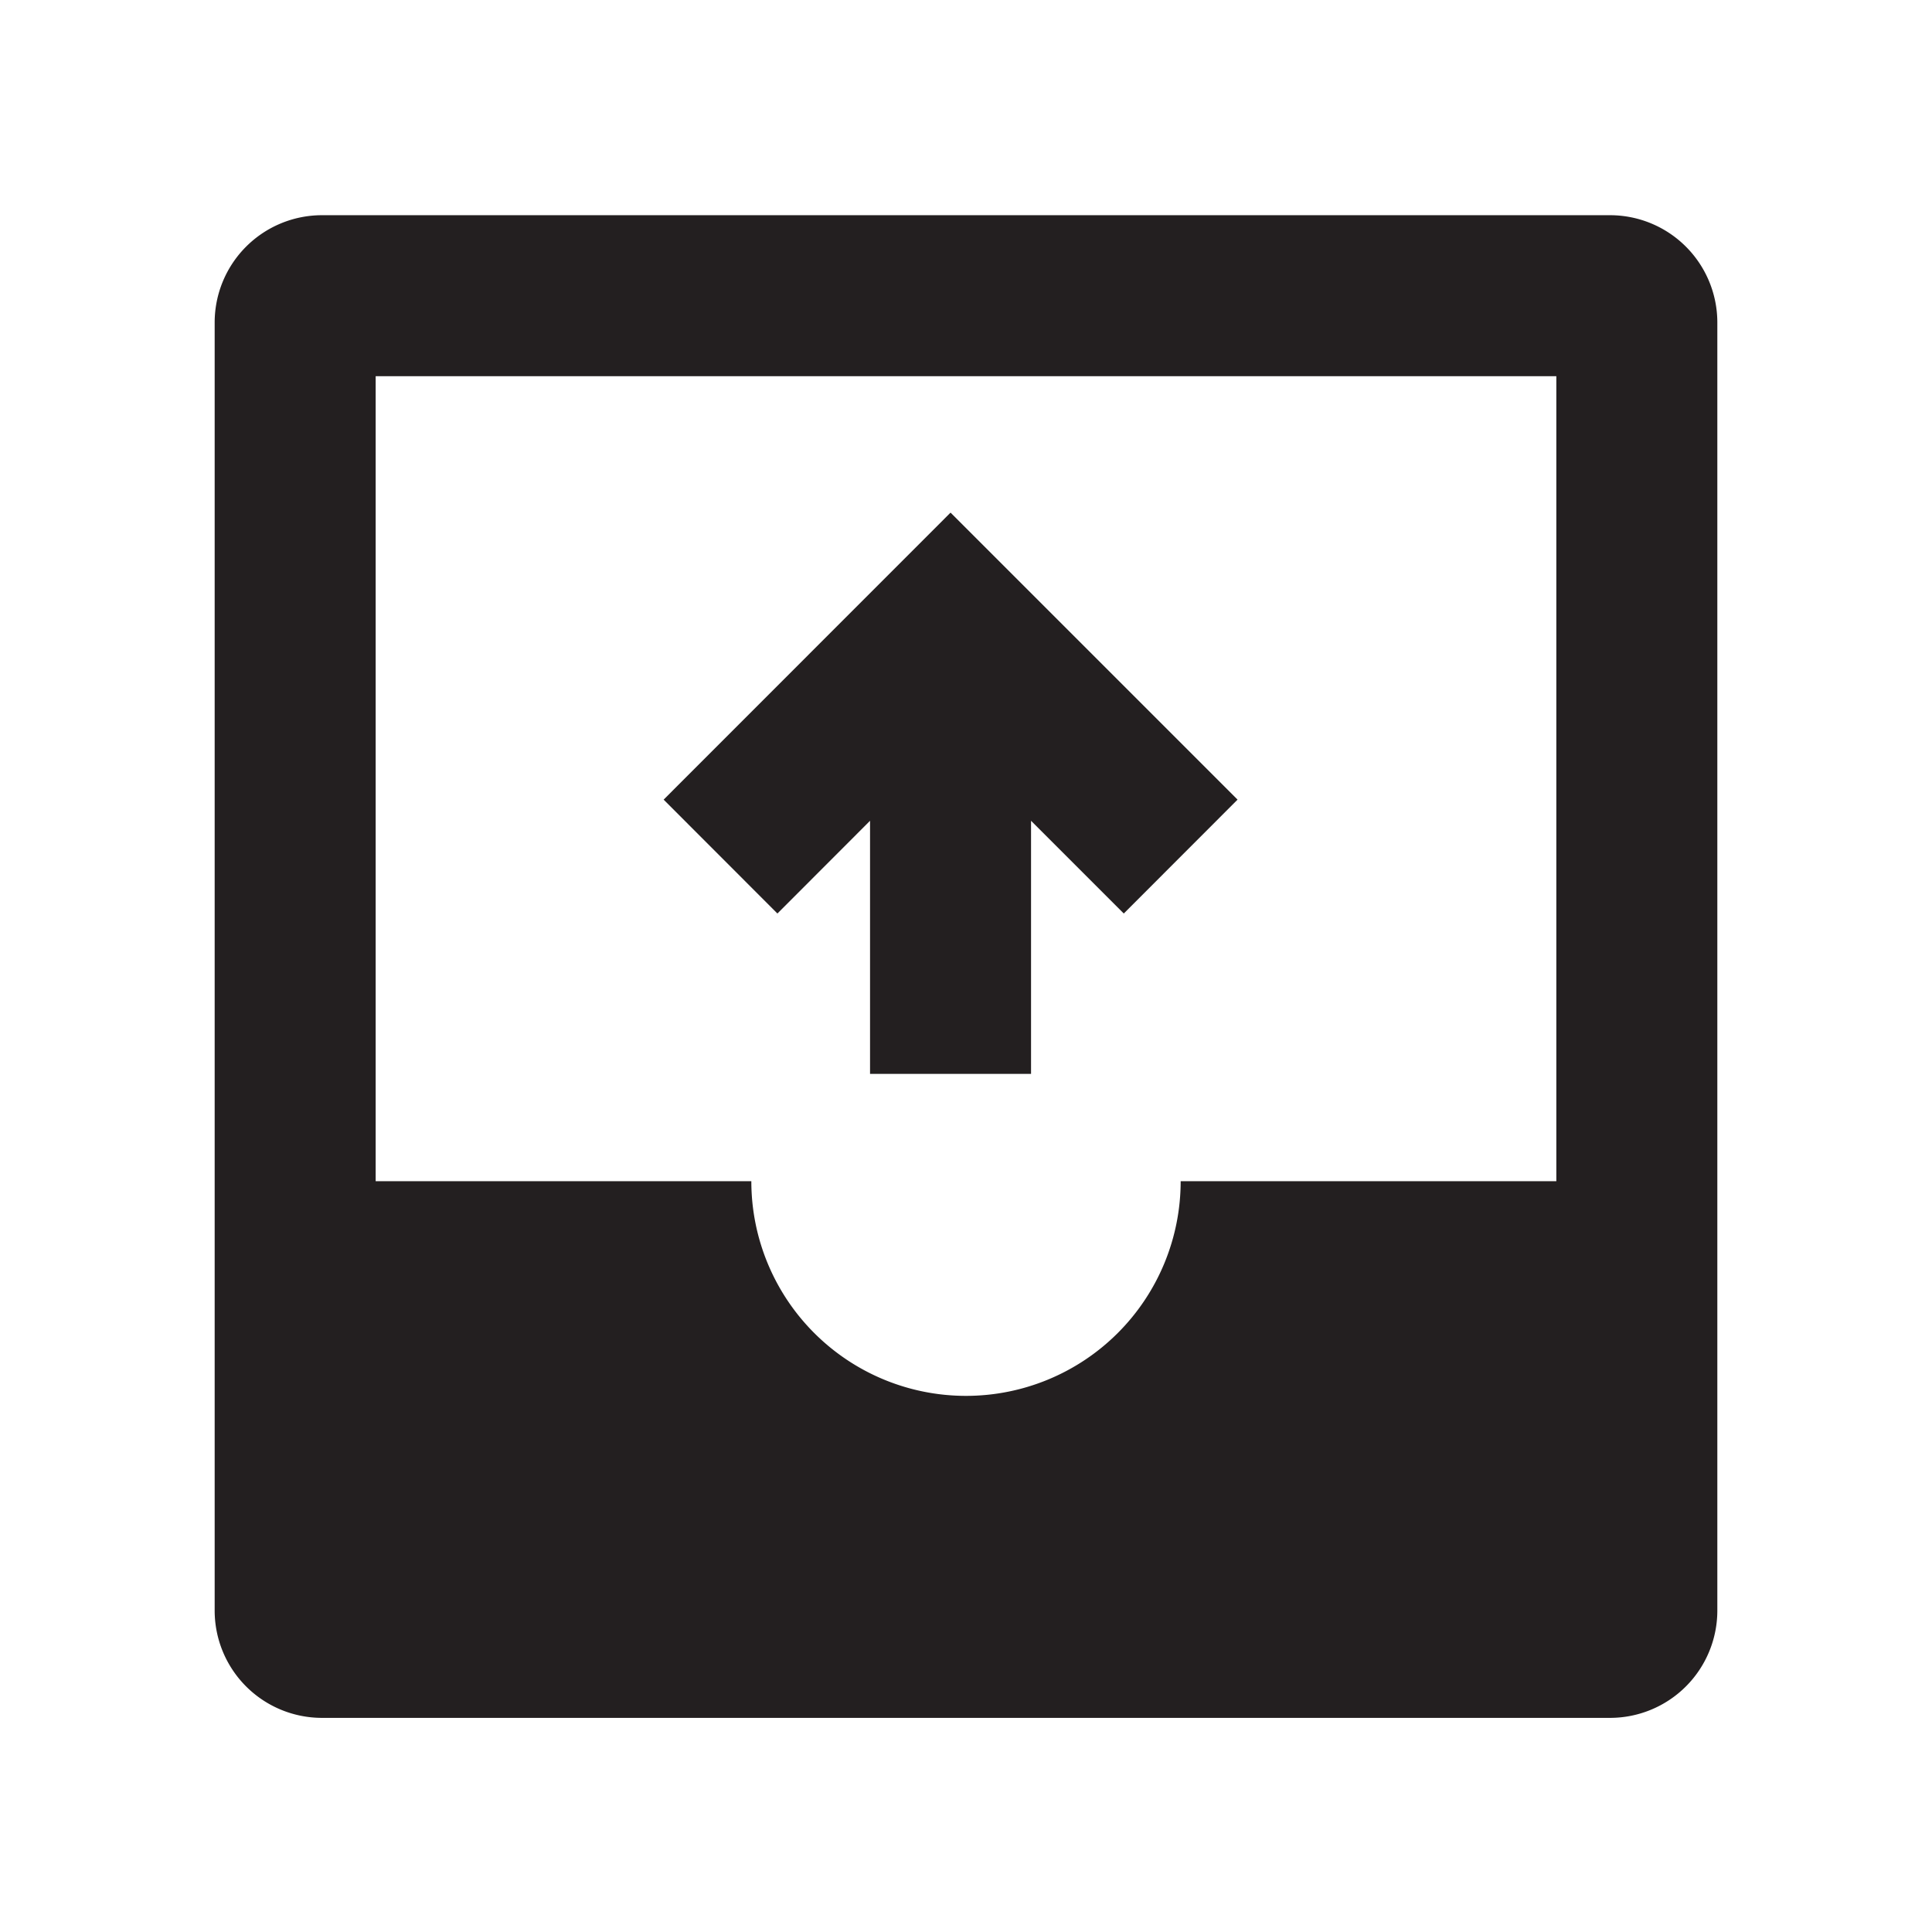 <svg id="Layer_1" data-name="Layer 1" xmlns="http://www.w3.org/2000/svg" viewBox="0 0 18 18"><title>outbox</title><polygon points="8.106 7.647 8.106 10.005 9.606 10.005 9.606 7.647 10.47 8.511 11.53 7.45 8.856 4.776 6.183 7.45 7.243 8.511 8.106 7.647" fill="#231f20"/><path d="M15,2.005H3a1,1,0,0,0-1,1v12a1,1,0,0,0,1,1H15a1,1,0,0,0,1-1v-12A1,1,0,0,0,15,2.005Zm-.5,9H11a2,2,0,1,1-4,0H3.5v-7.5h11Z" fill="#231f20"/></svg>